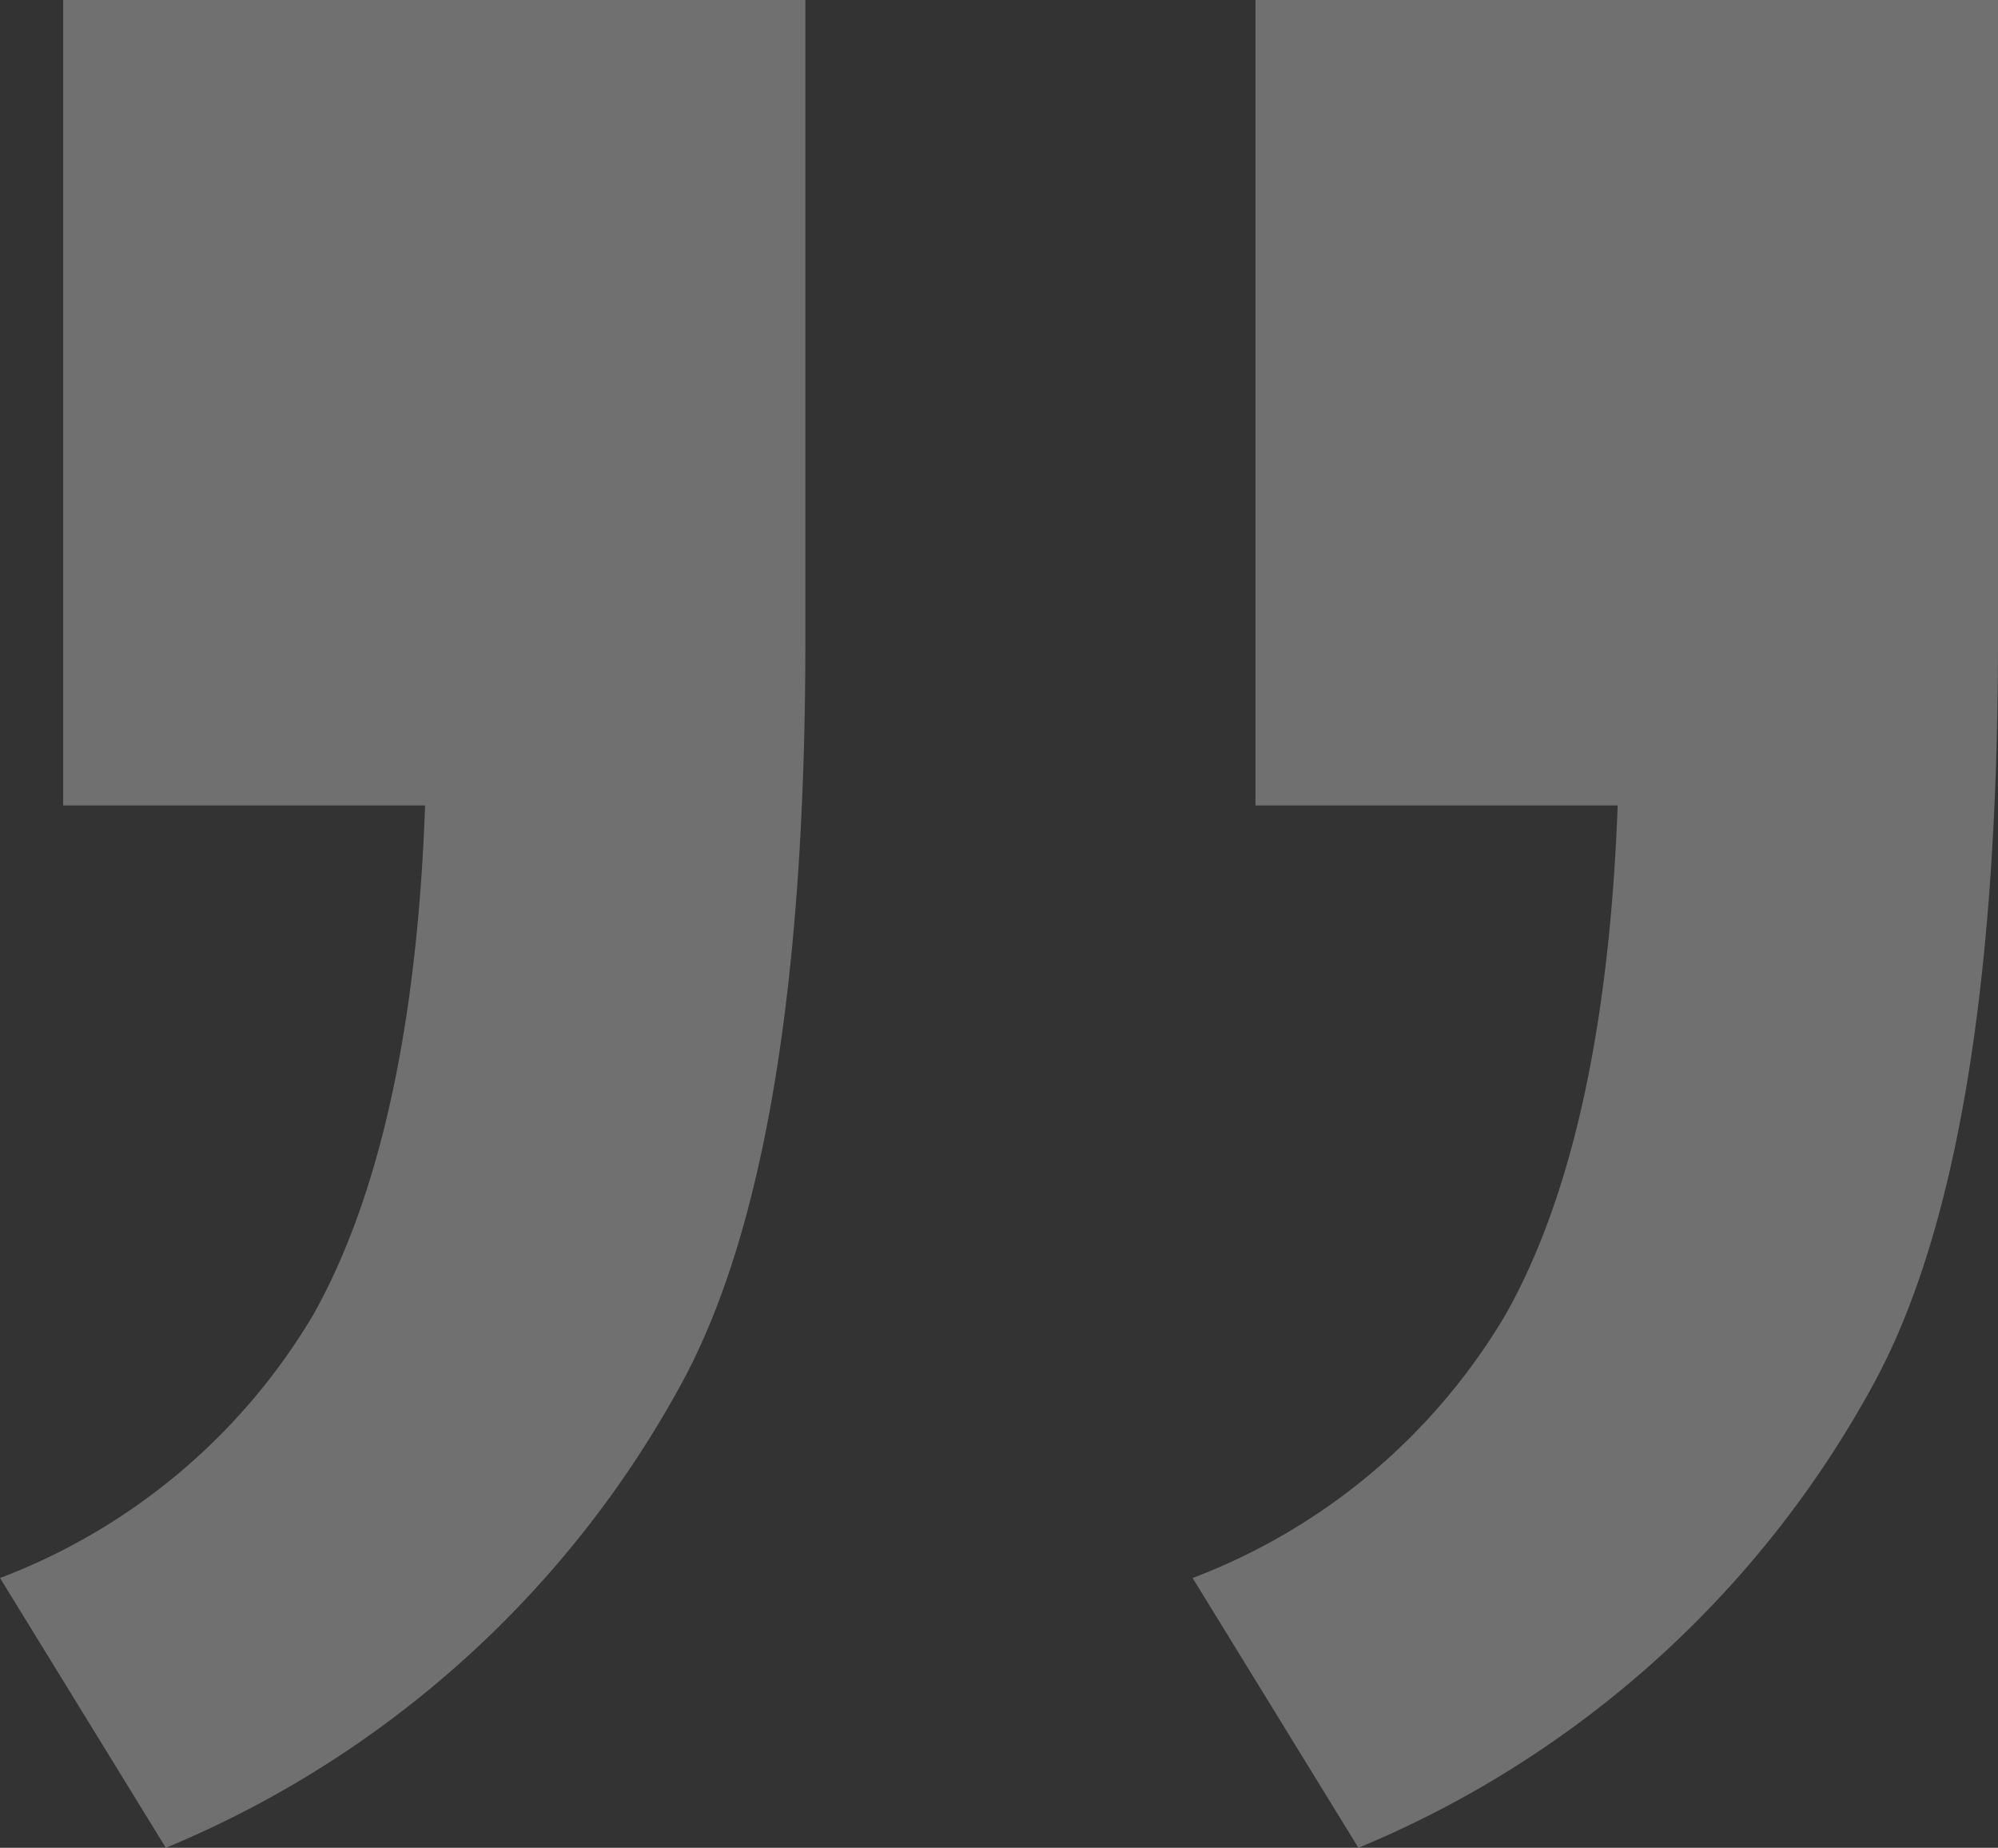 <svg xmlns="http://www.w3.org/2000/svg" width="54" height="49.934" viewBox="0 0 54 49.934">
  <rect x="0" y="0" width="54" height="49.934" fill="#333333" stroke="none"/>
  <path id="Kulak" d="M220.392,292.35V270.584h20.069v17.285c0,9.247-1.111,15.969-3.352,20.094a28.09,28.09,0,0,1-13.934,12.555l-4.481-7.291a16.713,16.713,0,0,0,8.456-7.113c1.787-3.165,2.81-7.753,3.032-13.764Zm-32.224,0V270.584h20.06v17.285c0,9.247-1.1,15.969-3.343,20.094a28.111,28.111,0,0,1-13.942,12.555l-4.481-7.291a16.735,16.735,0,0,0,8.465-7.113c1.778-3.165,2.81-7.753,3.023-13.764Z" transform="translate(-186.461 -270.584)" fill="#fff" fill-rule="evenodd" opacity="0.3"/>
</svg>
